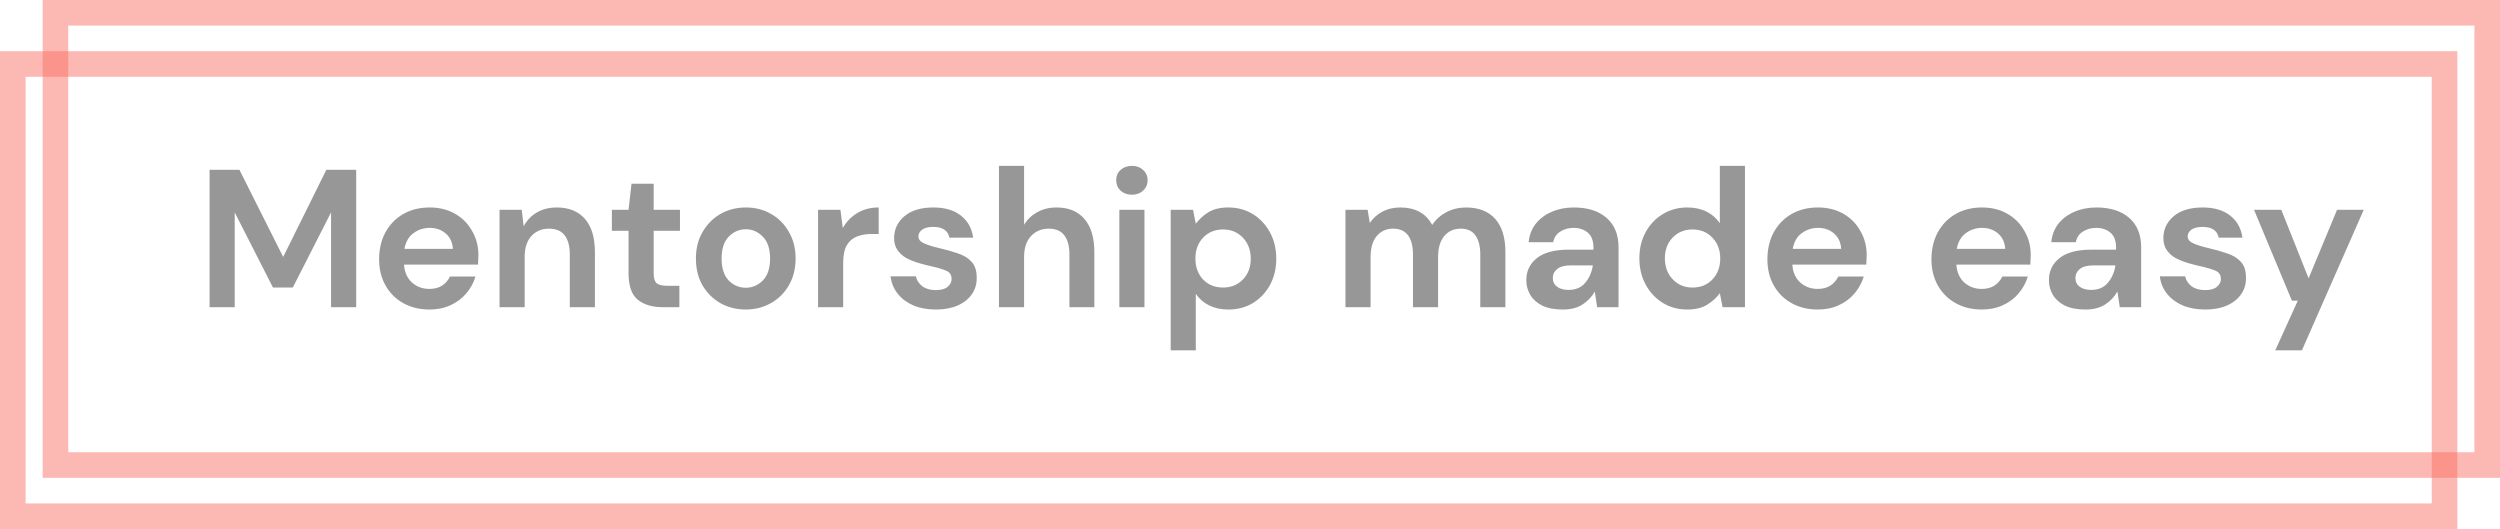 <svg width="293" height="62" viewBox="0 0 293 62" fill="none" xmlns="http://www.w3.org/2000/svg">
<path d="M24.564 36V19.9H28.06L33.189 30.112L38.249 19.9H41.745V36H38.801V24.891L34.316 33.7H31.993L27.508 24.891V36H24.564ZM50.343 36.276C49.193 36.276 48.173 36.031 47.284 35.54C46.394 35.049 45.697 34.359 45.191 33.47C44.685 32.581 44.432 31.553 44.432 30.388C44.432 29.207 44.677 28.157 45.168 27.237C45.674 26.317 46.364 25.604 47.238 25.098C48.127 24.577 49.17 24.316 50.366 24.316C51.485 24.316 52.474 24.561 53.333 25.052C54.191 25.543 54.858 26.217 55.334 27.076C55.824 27.919 56.07 28.862 56.07 29.905C56.07 30.074 56.062 30.25 56.047 30.434C56.047 30.618 56.039 30.81 56.024 31.009H47.353C47.414 31.898 47.721 32.596 48.273 33.102C48.84 33.608 49.522 33.861 50.32 33.861C50.918 33.861 51.416 33.731 51.815 33.47C52.229 33.194 52.535 32.841 52.735 32.412H55.725C55.51 33.133 55.15 33.792 54.644 34.39C54.153 34.973 53.54 35.433 52.804 35.77C52.083 36.107 51.263 36.276 50.343 36.276ZM50.366 26.708C49.645 26.708 49.009 26.915 48.457 27.329C47.905 27.728 47.552 28.341 47.399 29.169H53.08C53.034 28.418 52.758 27.82 52.252 27.375C51.746 26.93 51.117 26.708 50.366 26.708ZM58.546 36V24.592H61.145L61.375 26.524C61.727 25.849 62.233 25.313 62.893 24.914C63.567 24.515 64.357 24.316 65.262 24.316C66.672 24.316 67.769 24.761 68.551 25.65C69.333 26.539 69.724 27.843 69.724 29.56V36H66.78V29.836C66.78 28.855 66.58 28.103 66.182 27.582C65.783 27.061 65.162 26.8 64.319 26.8C63.491 26.8 62.808 27.091 62.272 27.674C61.75 28.257 61.49 29.069 61.49 30.112V36H58.546ZM77.622 36C76.426 36 75.468 35.709 74.747 35.126C74.026 34.543 73.666 33.508 73.666 32.021V27.053H71.711V24.592H73.666L74.011 21.533H76.61V24.592H79.692V27.053H76.61V32.044C76.61 32.596 76.725 32.979 76.955 33.194C77.2 33.393 77.614 33.493 78.197 33.493H79.623V36H77.622ZM87.402 36.276C86.298 36.276 85.301 36.023 84.412 35.517C83.538 35.011 82.84 34.313 82.319 33.424C81.813 32.519 81.56 31.477 81.56 30.296C81.56 29.115 81.82 28.08 82.342 27.191C82.863 26.286 83.561 25.581 84.435 25.075C85.324 24.569 86.321 24.316 87.425 24.316C88.513 24.316 89.495 24.569 90.369 25.075C91.258 25.581 91.956 26.286 92.462 27.191C92.983 28.08 93.244 29.115 93.244 30.296C93.244 31.477 92.983 32.519 92.462 33.424C91.956 34.313 91.258 35.011 90.369 35.517C89.479 36.023 88.49 36.276 87.402 36.276ZM87.402 33.723C88.168 33.723 88.835 33.439 89.403 32.872C89.97 32.289 90.254 31.431 90.254 30.296C90.254 29.161 89.97 28.31 89.403 27.743C88.835 27.16 88.176 26.869 87.425 26.869C86.643 26.869 85.968 27.16 85.401 27.743C84.849 28.31 84.573 29.161 84.573 30.296C84.573 31.431 84.849 32.289 85.401 32.872C85.968 33.439 86.635 33.723 87.402 33.723ZM95.876 36V24.592H98.498L98.774 26.731C99.188 25.995 99.748 25.412 100.453 24.983C101.174 24.538 102.017 24.316 102.983 24.316V27.421H102.155C101.511 27.421 100.936 27.521 100.43 27.72C99.924 27.919 99.525 28.264 99.234 28.755C98.958 29.246 98.82 29.928 98.82 30.802V36H95.876ZM109.71 36.276C108.698 36.276 107.809 36.115 107.042 35.793C106.275 35.456 105.662 34.996 105.202 34.413C104.742 33.83 104.466 33.156 104.374 32.389H107.341C107.433 32.834 107.678 33.217 108.077 33.539C108.491 33.846 109.02 33.999 109.664 33.999C110.308 33.999 110.776 33.869 111.067 33.608C111.374 33.347 111.527 33.048 111.527 32.711C111.527 32.22 111.312 31.891 110.883 31.722C110.454 31.538 109.856 31.362 109.089 31.193C108.598 31.086 108.1 30.955 107.594 30.802C107.088 30.649 106.62 30.457 106.191 30.227C105.777 29.982 105.44 29.675 105.179 29.307C104.918 28.924 104.788 28.456 104.788 27.904C104.788 26.892 105.187 26.041 105.984 25.351C106.797 24.661 107.931 24.316 109.388 24.316C110.737 24.316 111.811 24.63 112.608 25.259C113.421 25.888 113.904 26.754 114.057 27.858H111.274C111.105 27.015 110.469 26.593 109.365 26.593C108.813 26.593 108.384 26.7 108.077 26.915C107.786 27.13 107.64 27.398 107.64 27.72C107.64 28.057 107.862 28.326 108.307 28.525C108.752 28.724 109.342 28.908 110.078 29.077C110.875 29.261 111.604 29.468 112.263 29.698C112.938 29.913 113.474 30.242 113.873 30.687C114.272 31.116 114.471 31.737 114.471 32.55C114.486 33.255 114.302 33.892 113.919 34.459C113.536 35.026 112.984 35.471 112.263 35.793C111.542 36.115 110.691 36.276 109.71 36.276ZM117.079 36V19.44H120.023V26.34C120.406 25.711 120.92 25.221 121.564 24.868C122.223 24.5 122.975 24.316 123.818 24.316C125.229 24.316 126.317 24.761 127.084 25.65C127.866 26.539 128.257 27.843 128.257 29.56V36H125.336V29.836C125.336 28.855 125.137 28.103 124.738 27.582C124.355 27.061 123.741 26.8 122.898 26.8C122.07 26.8 121.38 27.091 120.828 27.674C120.291 28.257 120.023 29.069 120.023 30.112V36H117.079ZM132.659 22.821C132.122 22.821 131.678 22.66 131.325 22.338C130.988 22.016 130.819 21.61 130.819 21.119C130.819 20.628 130.988 20.23 131.325 19.923C131.678 19.601 132.122 19.44 132.659 19.44C133.196 19.44 133.633 19.601 133.97 19.923C134.323 20.23 134.499 20.628 134.499 21.119C134.499 21.61 134.323 22.016 133.97 22.338C133.633 22.66 133.196 22.821 132.659 22.821ZM131.187 36V24.592H134.131V36H131.187ZM137.204 41.06V24.592H139.826L140.148 26.225C140.516 25.719 140.999 25.274 141.597 24.891C142.21 24.508 143 24.316 143.966 24.316C145.039 24.316 145.998 24.577 146.841 25.098C147.684 25.619 148.351 26.332 148.842 27.237C149.333 28.142 149.578 29.169 149.578 30.319C149.578 31.469 149.333 32.496 148.842 33.401C148.351 34.29 147.684 34.996 146.841 35.517C145.998 36.023 145.039 36.276 143.966 36.276C143.107 36.276 142.356 36.115 141.712 35.793C141.068 35.471 140.547 35.019 140.148 34.436V41.06H137.204ZM143.345 33.7C144.28 33.7 145.055 33.386 145.668 32.757C146.281 32.128 146.588 31.316 146.588 30.319C146.588 29.322 146.281 28.502 145.668 27.858C145.055 27.214 144.28 26.892 143.345 26.892C142.394 26.892 141.612 27.214 140.999 27.858C140.401 28.487 140.102 29.299 140.102 30.296C140.102 31.293 140.401 32.113 140.999 32.757C141.612 33.386 142.394 33.7 143.345 33.7ZM157.688 36V24.592H160.287L160.54 26.133C160.908 25.581 161.391 25.144 161.989 24.822C162.603 24.485 163.308 24.316 164.105 24.316C165.869 24.316 167.118 24.998 167.854 26.363C168.268 25.734 168.82 25.236 169.51 24.868C170.216 24.5 170.982 24.316 171.81 24.316C173.298 24.316 174.44 24.761 175.237 25.65C176.035 26.539 176.433 27.843 176.433 29.56V36H173.489V29.836C173.489 28.855 173.298 28.103 172.914 27.582C172.546 27.061 171.971 26.8 171.189 26.8C170.392 26.8 169.748 27.091 169.257 27.674C168.782 28.257 168.544 29.069 168.544 30.112V36H165.6V29.836C165.6 28.855 165.409 28.103 165.025 27.582C164.642 27.061 164.052 26.8 163.254 26.8C162.472 26.8 161.836 27.091 161.345 27.674C160.87 28.257 160.632 29.069 160.632 30.112V36H157.688ZM183.161 36.276C182.18 36.276 181.375 36.123 180.746 35.816C180.118 35.494 179.65 35.072 179.343 34.551C179.037 34.03 178.883 33.455 178.883 32.826C178.883 31.768 179.297 30.909 180.125 30.25C180.953 29.591 182.195 29.261 183.851 29.261H186.749V28.985C186.749 28.203 186.527 27.628 186.082 27.26C185.638 26.892 185.086 26.708 184.426 26.708C183.828 26.708 183.307 26.854 182.862 27.145C182.418 27.421 182.142 27.835 182.034 28.387H179.159C179.236 27.559 179.512 26.838 179.987 26.225C180.478 25.612 181.107 25.144 181.873 24.822C182.64 24.485 183.499 24.316 184.449 24.316C186.075 24.316 187.355 24.722 188.29 25.535C189.226 26.348 189.693 27.498 189.693 28.985V36H187.186L186.91 34.16C186.573 34.773 186.098 35.279 185.484 35.678C184.886 36.077 184.112 36.276 183.161 36.276ZM183.828 33.976C184.672 33.976 185.323 33.7 185.783 33.148C186.259 32.596 186.558 31.914 186.68 31.101H184.173C183.391 31.101 182.832 31.247 182.494 31.538C182.157 31.814 181.988 32.159 181.988 32.573C181.988 33.018 182.157 33.363 182.494 33.608C182.832 33.853 183.276 33.976 183.828 33.976ZM197.747 36.276C196.673 36.276 195.715 36.015 194.872 35.494C194.028 34.973 193.361 34.26 192.871 33.355C192.38 32.45 192.135 31.423 192.135 30.273C192.135 29.123 192.38 28.103 192.871 27.214C193.361 26.309 194.028 25.604 194.872 25.098C195.715 24.577 196.673 24.316 197.747 24.316C198.605 24.316 199.357 24.477 200.001 24.799C200.645 25.121 201.166 25.573 201.565 26.156V19.44H204.509V36H201.887L201.565 34.367C201.197 34.873 200.706 35.318 200.093 35.701C199.495 36.084 198.713 36.276 197.747 36.276ZM198.368 33.7C199.318 33.7 200.093 33.386 200.691 32.757C201.304 32.113 201.611 31.293 201.611 30.296C201.611 29.299 201.304 28.487 200.691 27.858C200.093 27.214 199.318 26.892 198.368 26.892C197.432 26.892 196.658 27.206 196.045 27.835C195.431 28.464 195.125 29.276 195.125 30.273C195.125 31.27 195.431 32.09 196.045 32.734C196.658 33.378 197.432 33.7 198.368 33.7ZM213.05 36.276C211.9 36.276 210.88 36.031 209.991 35.54C209.101 35.049 208.404 34.359 207.898 33.47C207.392 32.581 207.139 31.553 207.139 30.388C207.139 29.207 207.384 28.157 207.875 27.237C208.381 26.317 209.071 25.604 209.945 25.098C210.834 24.577 211.877 24.316 213.073 24.316C214.192 24.316 215.181 24.561 216.04 25.052C216.898 25.543 217.565 26.217 218.041 27.076C218.531 27.919 218.777 28.862 218.777 29.905C218.777 30.074 218.769 30.25 218.754 30.434C218.754 30.618 218.746 30.81 218.731 31.009H210.06C210.121 31.898 210.428 32.596 210.98 33.102C211.547 33.608 212.229 33.861 213.027 33.861C213.625 33.861 214.123 33.731 214.522 33.47C214.936 33.194 215.242 32.841 215.442 32.412H218.432C218.217 33.133 217.857 33.792 217.351 34.39C216.86 34.973 216.247 35.433 215.511 35.77C214.79 36.107 213.97 36.276 213.05 36.276ZM213.073 26.708C212.352 26.708 211.716 26.915 211.164 27.329C210.612 27.728 210.259 28.341 210.106 29.169H215.787C215.741 28.418 215.465 27.82 214.959 27.375C214.453 26.93 213.824 26.708 213.073 26.708ZM232.276 36.276C231.126 36.276 230.107 36.031 229.217 35.54C228.328 35.049 227.63 34.359 227.124 33.47C226.618 32.581 226.365 31.553 226.365 30.388C226.365 29.207 226.611 28.157 227.101 27.237C227.607 26.317 228.297 25.604 229.171 25.098C230.061 24.577 231.103 24.316 232.299 24.316C233.419 24.316 234.408 24.561 235.266 25.052C236.125 25.543 236.792 26.217 237.267 27.076C237.758 27.919 238.003 28.862 238.003 29.905C238.003 30.074 237.996 30.25 237.98 30.434C237.98 30.618 237.973 30.81 237.957 31.009H229.286C229.348 31.898 229.654 32.596 230.206 33.102C230.774 33.608 231.456 33.861 232.253 33.861C232.851 33.861 233.35 33.731 233.748 33.47C234.162 33.194 234.469 32.841 234.668 32.412H237.658C237.444 33.133 237.083 33.792 236.577 34.39C236.087 34.973 235.473 35.433 234.737 35.77C234.017 36.107 233.196 36.276 232.276 36.276ZM232.299 26.708C231.579 26.708 230.942 26.915 230.39 27.329C229.838 27.728 229.486 28.341 229.332 29.169H235.013C234.967 28.418 234.691 27.82 234.185 27.375C233.679 26.93 233.051 26.708 232.299 26.708ZM244.412 36.276C243.431 36.276 242.626 36.123 241.997 35.816C241.369 35.494 240.901 35.072 240.594 34.551C240.288 34.03 240.134 33.455 240.134 32.826C240.134 31.768 240.548 30.909 241.376 30.25C242.204 29.591 243.446 29.261 245.102 29.261H248V28.985C248 28.203 247.778 27.628 247.333 27.26C246.889 26.892 246.337 26.708 245.677 26.708C245.079 26.708 244.558 26.854 244.113 27.145C243.669 27.421 243.393 27.835 243.285 28.387H240.41C240.487 27.559 240.763 26.838 241.238 26.225C241.729 25.612 242.358 25.144 243.124 24.822C243.891 24.485 244.75 24.316 245.7 24.316C247.326 24.316 248.606 24.722 249.541 25.535C250.477 26.348 250.944 27.498 250.944 28.985V36H248.437L248.161 34.16C247.824 34.773 247.349 35.279 246.735 35.678C246.137 36.077 245.363 36.276 244.412 36.276ZM245.079 33.976C245.923 33.976 246.574 33.7 247.034 33.148C247.51 32.596 247.809 31.914 247.931 31.101H245.424C244.642 31.101 244.083 31.247 243.745 31.538C243.408 31.814 243.239 32.159 243.239 32.573C243.239 33.018 243.408 33.363 243.745 33.608C244.083 33.853 244.527 33.976 245.079 33.976ZM258.469 36.276C257.457 36.276 256.567 36.115 255.801 35.793C255.034 35.456 254.421 34.996 253.961 34.413C253.501 33.83 253.225 33.156 253.133 32.389H256.1C256.192 32.834 256.437 33.217 256.836 33.539C257.25 33.846 257.779 33.999 258.423 33.999C259.067 33.999 259.534 33.869 259.826 33.608C260.132 33.347 260.286 33.048 260.286 32.711C260.286 32.22 260.071 31.891 259.642 31.722C259.212 31.538 258.614 31.362 257.848 31.193C257.357 31.086 256.859 30.955 256.353 30.802C255.847 30.649 255.379 30.457 254.95 30.227C254.536 29.982 254.198 29.675 253.938 29.307C253.677 28.924 253.547 28.456 253.547 27.904C253.547 26.892 253.945 26.041 254.743 25.351C255.555 24.661 256.69 24.316 258.147 24.316C259.496 24.316 260.569 24.63 261.367 25.259C262.179 25.888 262.662 26.754 262.816 27.858H260.033C259.864 27.015 259.228 26.593 258.124 26.593C257.572 26.593 257.142 26.7 256.836 26.915C256.544 27.13 256.399 27.398 256.399 27.72C256.399 28.057 256.621 28.326 257.066 28.525C257.51 28.724 258.101 28.908 258.837 29.077C259.634 29.261 260.362 29.468 261.022 29.698C261.696 29.913 262.233 30.242 262.632 30.687C263.03 31.116 263.23 31.737 263.23 32.55C263.245 33.255 263.061 33.892 262.678 34.459C262.294 35.026 261.742 35.471 261.022 35.793C260.301 36.115 259.45 36.276 258.469 36.276ZM266.657 41.06L269.302 35.241H268.612L264.173 24.592H267.37L270.567 32.619L273.902 24.592H277.03L269.785 41.06H266.657Z" fill="#979797"/>
<rect x="6.5" y="1.5" width="285" height="53" stroke="#FB7267" stroke-opacity="0.5" stroke-width="3"/>
<rect x="1.5" y="7.5" width="285" height="53" stroke="#FB7267" stroke-opacity="0.5" stroke-width="3"/>
</svg>
